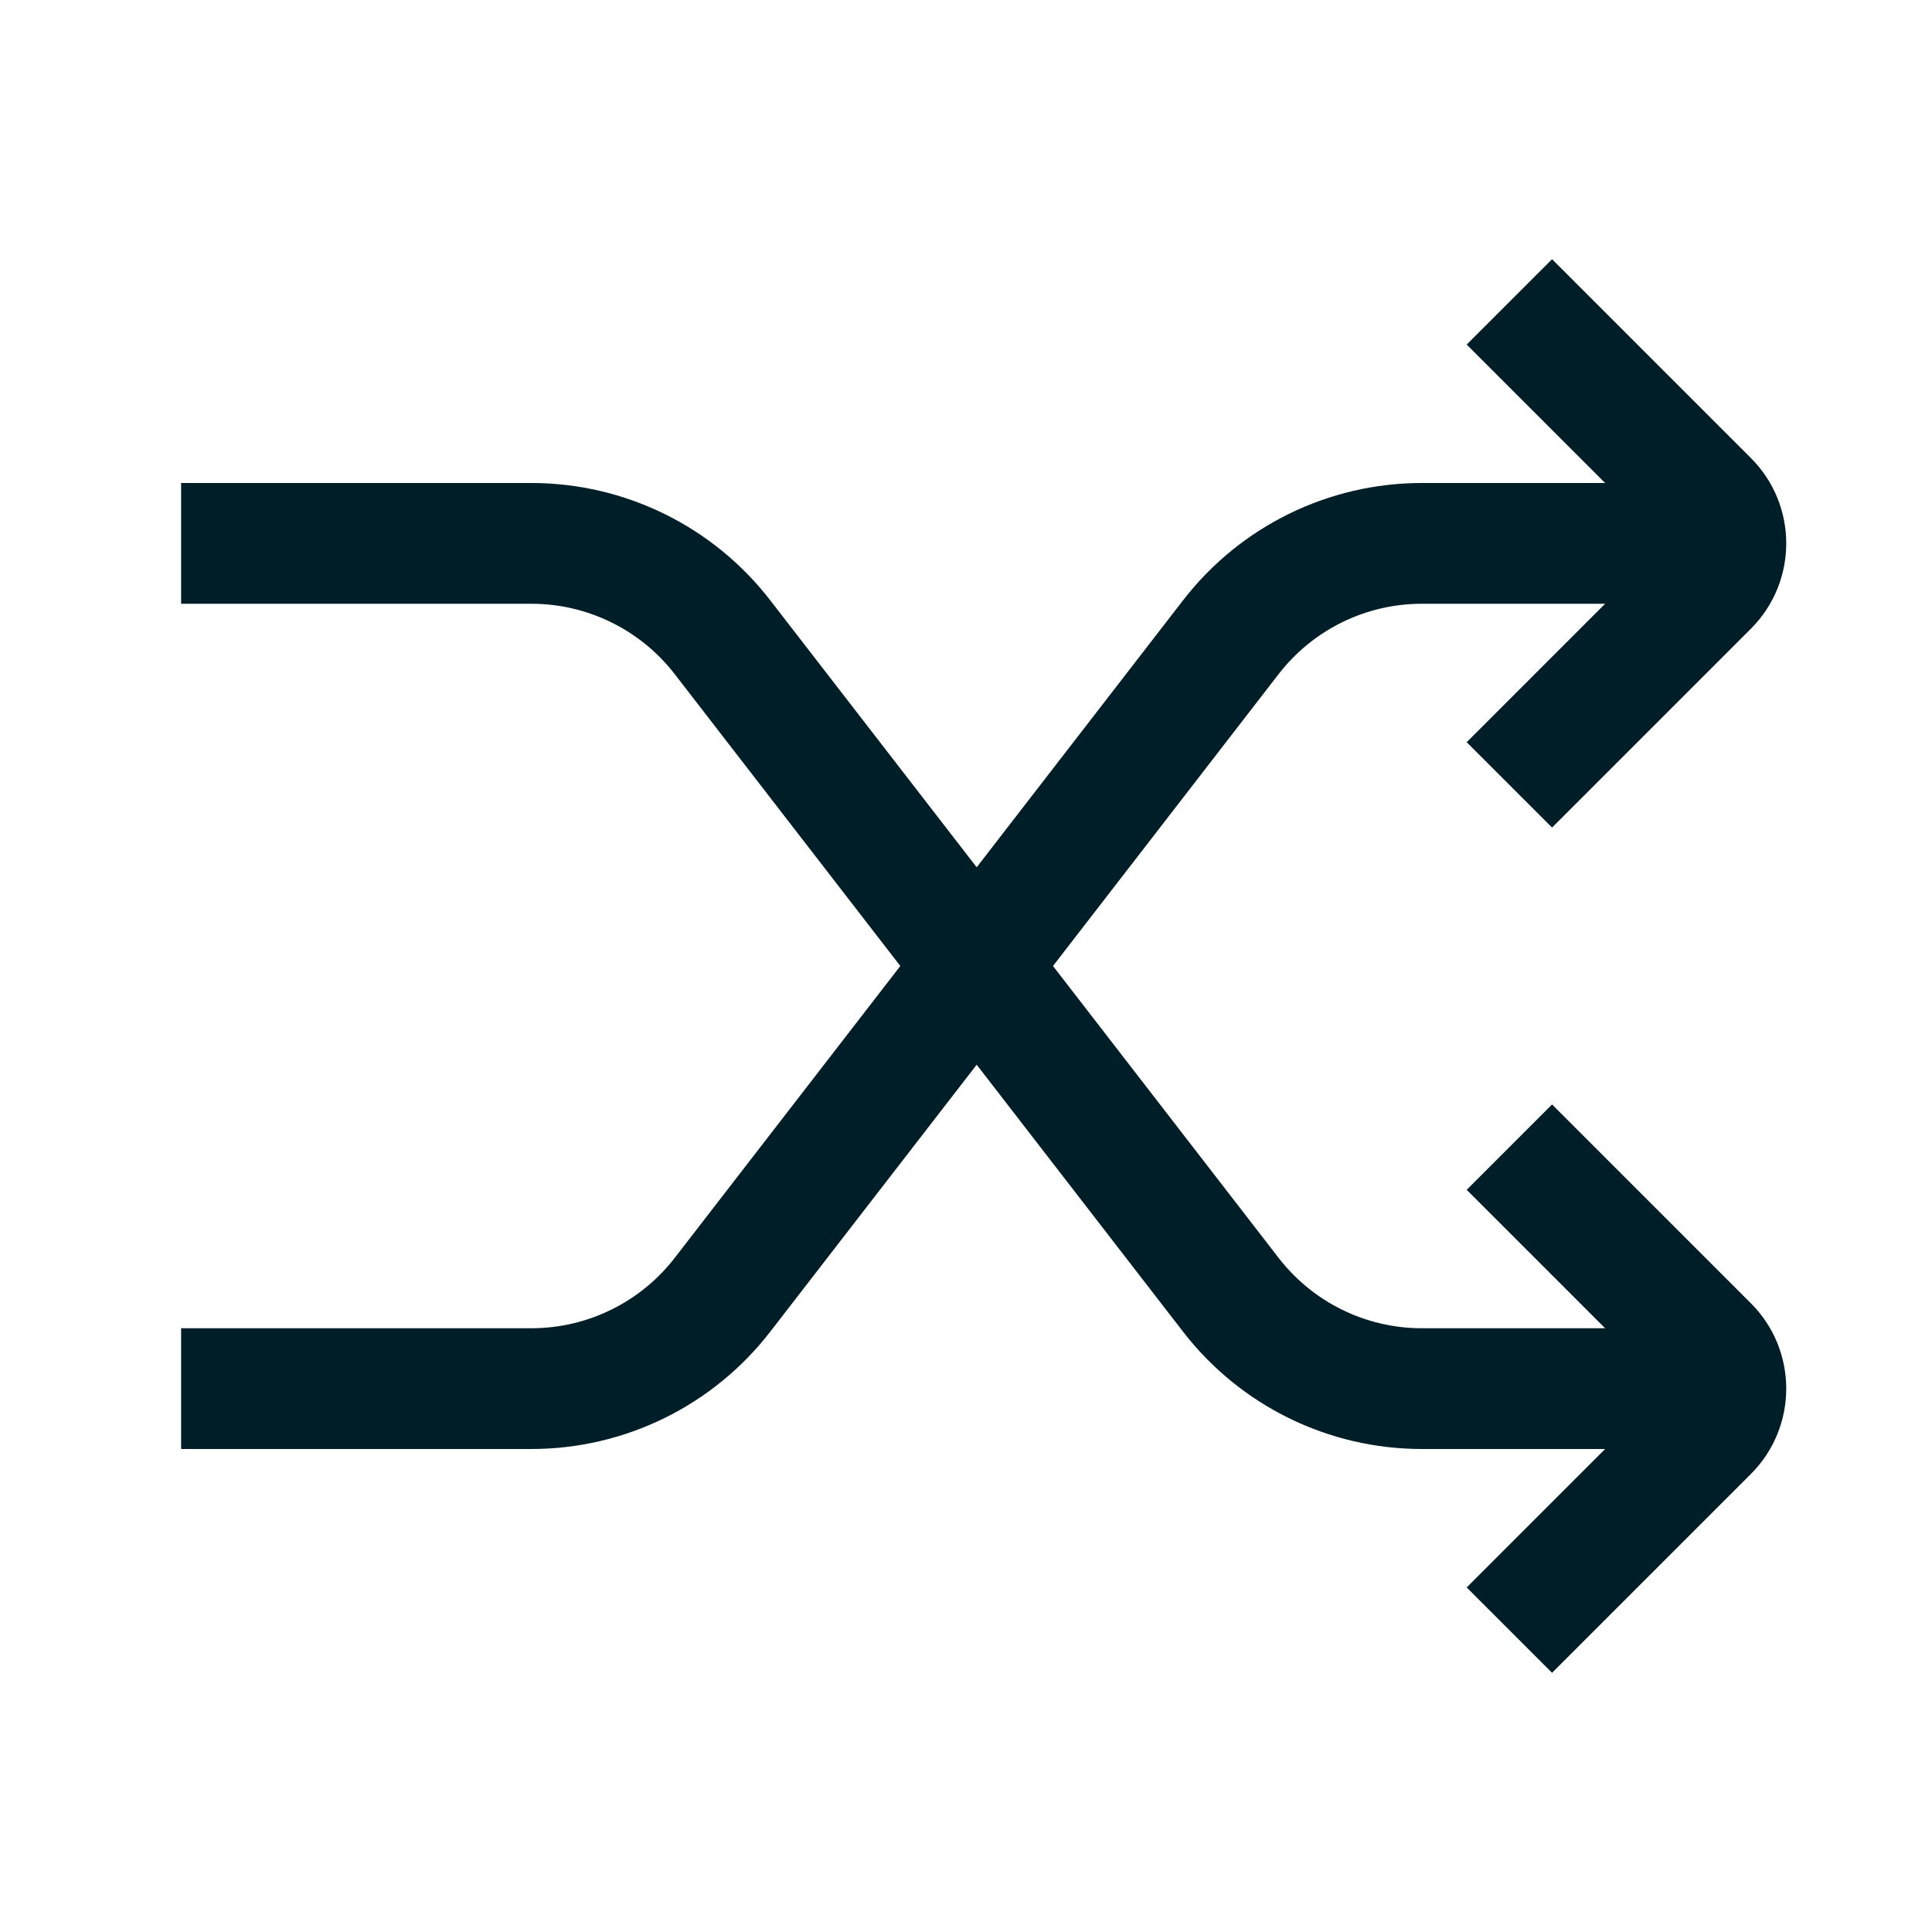<svg width="32" height="32" viewBox="0 0 32 32" fill="none" xmlns="http://www.w3.org/2000/svg">
<path fill-rule="evenodd" clip-rule="evenodd" d="M25.707 4.293L29 7.586C29.781 8.367 29.781 9.633 29 10.414L25.707 13.707L24.293 12.293L26.586 10H26.582H26.571H26.559H26.548H26.537H26.525H26.514H26.503H26.492H26.48H26.469H26.458H26.447H26.435H26.424H26.413H26.402H26.39H26.379H26.368H26.357H26.346H26.335H26.323H26.312H26.301H26.29H26.279H26.268H26.257H26.246H26.235H26.224H26.213H26.202H26.191H26.18H26.169H26.158H26.147H26.136H26.125H26.114H26.103H26.092H26.081H26.07H26.059H26.048H26.038H26.027H26.016H26.005H25.994H25.983H25.973H25.962H25.951H25.94H25.929H25.919H25.908H25.897H25.886H25.876H25.865H25.854H25.844H25.833H25.822H25.812H25.801H25.79H25.78H25.769H25.758H25.748H25.737H25.727H25.716H25.706H25.695H25.684H25.674H25.663H25.653H25.642H25.632H25.622H25.611H25.601H25.59H25.58H25.569H25.559H25.549H25.538H25.528H25.517H25.507H25.497H25.486H25.476H25.466H25.455H25.445H25.435H25.425H25.414H25.404H25.394H25.384H25.373H25.363H25.353H25.343H25.333H25.323H25.312H25.302H25.292H25.282H25.272H25.262H25.252H25.242H25.232H25.221H25.212H25.201H25.191H25.181H25.171H25.161H25.151H25.142H25.132H25.122H25.112H25.102H25.092H25.082H25.072H25.062H25.052H25.043H25.033H25.023H25.013H25.003H24.994H24.984H24.974H24.964H24.954H24.945H24.935H24.925H24.916H24.906H24.896H24.887H24.877H24.867H24.858H24.848H24.838H24.829H24.819H24.81H24.8H24.791H24.781H24.771H24.762H24.752H24.743H24.733H24.724H24.715H24.705H24.696H24.686H24.677H24.667H24.658H24.649H24.639H24.63H24.621H24.611H24.602H24.593H24.583H24.574H24.565H24.555H24.546H24.537H24.528H24.519H24.509H24.5H24.491H24.482H24.473H24.464H24.454H24.445H24.436H24.427H24.418H24.409H24.4H24.391H24.382H24.373H24.364H24.355H24.346H24.337H24.328H24.319H24.31H24.301H24.292H24.283H24.275H24.266H24.257H24.248H24.239H24.23H24.221H24.213H24.204H24.195H24.186H24.178H24.169H24.16H24.151H24.143H24.134H24.125H24.117H24.108H24.099H24.091H24.082H24.074H24.065H24.056H24.048H24.039H24.031H24.022H24.014H24.005H23.997H23.988H23.98H23.971H23.963H23.955H23.946H23.938H23.93H23.921H23.913H23.904H23.896H23.888H23.88H23.871H23.863H23.855H23.846H23.838H23.83H23.822H23.814H23.805H23.797H23.789H23.781H23.773H23.765H23.756H23.748H23.74H23.732H23.724H23.716H23.708H23.7H23.692H23.684H23.676H23.668H23.66H23.652H23.644H23.636H23.628H23.621H23.613H23.605H23.597H23.589H23.581H23.574H23.566H23.558H23.55C22.622 10 21.747 10.43 21.178 11.165L17.441 16L21.178 20.835C21.747 21.57 22.622 22 23.55 22H23.558H23.566H23.574H23.581H23.589H23.597H23.605H23.613H23.621H23.628H23.636H23.644H23.652H23.66H23.668H23.676H23.684H23.692H23.7H23.708H23.716H23.724H23.732H23.74H23.748H23.756H23.765H23.773H23.781H23.789H23.797H23.805H23.814H23.822H23.83H23.838H23.846H23.855H23.863H23.871H23.88H23.888H23.896H23.904H23.913H23.921H23.93H23.938H23.946H23.955H23.963H23.971H23.98H23.988H23.997H24.005H24.014H24.022H24.031H24.039H24.048H24.056H24.065H24.074H24.082H24.091H24.099H24.108H24.117H24.125H24.134H24.143H24.151H24.16H24.169H24.178H24.186H24.195H24.204H24.213H24.221H24.23H24.239H24.248H24.257H24.266H24.274H24.283H24.292H24.301H24.31H24.319H24.328H24.337H24.346H24.355H24.364H24.373H24.382H24.391H24.4H24.409H24.418H24.427H24.436H24.445H24.454H24.464H24.473H24.482H24.491H24.5H24.509H24.519H24.528H24.537H24.546H24.555H24.565H24.574H24.583H24.593H24.602H24.611H24.621H24.63H24.639H24.649H24.658H24.667H24.677H24.686H24.696H24.705H24.715H24.724H24.733H24.743H24.752H24.762H24.771H24.781H24.791H24.8H24.81H24.819H24.829H24.838H24.848H24.858H24.867H24.877H24.887H24.896H24.906H24.916H24.925H24.935H24.945H24.954H24.964H24.974H24.984H24.994H25.003H25.013H25.023H25.033H25.043H25.052H25.062H25.072H25.082H25.092H25.102H25.112H25.122H25.132H25.142H25.151H25.161H25.171H25.181H25.191H25.201H25.212H25.221H25.232H25.242H25.252H25.262H25.272H25.282H25.292H25.302H25.312H25.323H25.333H25.343H25.353H25.363H25.373H25.384H25.394H25.404H25.414H25.425H25.435H25.445H25.455H25.466H25.476H25.486H25.497H25.507H25.517H25.528H25.538H25.549H25.559H25.569H25.58H25.59H25.601H25.611H25.622H25.632H25.642H25.653H25.663H25.674H25.684H25.695H25.706H25.716H25.727H25.737H25.748H25.758H25.769H25.78H25.79H25.801H25.812H25.822H25.833H25.844H25.854H25.865H25.876H25.886H25.897H25.908H25.919H25.929H25.94H25.951H25.962H25.973H25.983H25.994H26.005H26.016H26.027H26.038H26.048H26.059H26.07H26.081H26.092H26.103H26.114H26.125H26.136H26.147H26.158H26.169H26.18H26.191H26.202H26.213H26.224H26.235H26.246H26.257H26.268H26.279H26.29H26.301H26.312H26.323H26.335H26.346H26.357H26.368H26.379H26.39H26.402H26.413H26.424H26.435H26.447H26.458H26.469H26.48H26.492H26.503H26.514H26.525H26.537H26.548H26.559H26.571H26.582H26.586L24.293 19.707L25.707 18.293L29 21.586C29.781 22.367 29.781 23.633 29 24.414L25.707 27.707L24.293 26.293L26.586 24H26.582H26.571H26.559H26.548H26.537H26.525H26.514H26.503H26.492H26.48H26.469H26.458H26.447H26.435H26.424H26.413H26.402H26.39H26.379H26.368H26.357H26.346H26.335H26.323H26.312H26.301H26.29H26.279H26.268H26.257H26.246H26.235H26.224H26.213H26.202H26.191H26.18H26.169H26.158H26.147H26.136H26.125H26.114H26.103H26.092H26.081H26.07H26.059H26.048H26.038H26.027H26.016H26.005H25.994H25.983H25.973H25.962H25.951H25.94H25.929H25.919H25.908H25.897H25.886H25.876H25.865H25.854H25.844H25.833H25.822H25.812H25.801H25.79H25.78H25.769H25.758H25.748H25.737H25.727H25.716H25.706H25.695H25.684H25.674H25.663H25.653H25.642H25.632H25.622H25.611H25.601H25.59H25.58H25.569H25.559H25.549H25.538H25.528H25.517H25.507H25.497H25.486H25.476H25.466H25.455H25.445H25.435H25.425H25.414H25.404H25.394H25.384H25.373H25.363H25.353H25.343H25.333H25.323H25.312H25.302H25.292H25.282H25.272H25.262H25.252H25.242H25.232H25.221H25.212H25.201H25.191H25.181H25.171H25.161H25.151H25.142H25.132H25.122H25.112H25.102H25.092H25.082H25.072H25.062H25.052H25.043H25.033H25.023H25.013H25.003H24.994H24.984H24.974H24.964H24.954H24.945H24.935H24.925H24.916H24.906H24.896H24.887H24.877H24.867H24.858H24.848H24.838H24.829H24.819H24.81H24.8H24.791H24.781H24.771H24.762H24.752H24.743H24.733H24.724H24.715H24.705H24.696H24.686H24.677H24.667H24.658H24.649H24.639H24.63H24.621H24.611H24.602H24.593H24.583H24.574H24.565H24.555H24.546H24.537H24.528H24.519H24.509H24.5H24.491H24.482H24.473H24.464H24.454H24.445H24.436H24.427H24.418H24.409H24.4H24.391H24.382H24.373H24.364H24.355H24.346H24.337H24.328H24.319H24.31H24.301H24.292H24.283H24.274H24.266H24.257H24.248H24.239H24.23H24.221H24.213H24.204H24.195H24.186H24.178H24.169H24.16H24.151H24.143H24.134H24.125H24.117H24.108H24.099H24.091H24.082H24.074H24.065H24.056H24.048H24.039H24.031H24.022H24.014H24.005H23.997H23.988H23.98H23.971H23.963H23.955H23.946H23.938H23.93H23.921H23.913H23.904H23.896H23.888H23.88H23.871H23.863H23.855H23.846H23.838H23.83H23.822H23.814H23.805H23.797H23.789H23.781H23.773H23.765H23.756H23.748H23.74H23.732H23.724H23.716H23.708H23.7H23.692H23.684H23.676H23.668H23.66H23.652H23.644H23.636H23.628H23.621H23.613H23.605H23.597H23.589H23.581H23.574H23.566H23.558H23.55C22.002 24 20.543 23.283 19.596 22.058L16.177 17.635L12.757 22.058C11.81 23.283 10.349 24 8.801 24H3V22H8.801C9.73 22 10.606 21.57 11.175 20.835L14.912 16L11.175 11.165C10.606 10.43 9.73 10 8.801 10H3V8H8.801C10.349 8 11.81 8.717 12.757 9.942L16.177 14.365L19.596 9.942C20.543 8.717 22.002 8 23.55 8H23.558H23.566H23.574H23.581H23.589H23.597H23.605H23.613H23.621H23.628H23.636H23.644H23.652H23.66H23.668H23.676H23.684H23.692H23.7H23.708H23.716H23.724H23.732H23.74H23.748H23.756H23.765H23.773H23.781H23.789H23.797H23.805H23.814H23.822H23.83H23.838H23.846H23.855H23.863H23.871H23.88H23.888H23.896H23.904H23.913H23.921H23.93H23.938H23.946H23.955H23.963H23.971H23.98H23.988H23.997H24.005H24.014H24.022H24.031H24.039H24.048H24.056H24.065H24.074H24.082H24.091H24.099H24.108H24.117H24.125H24.134H24.143H24.151H24.16H24.169H24.178H24.186H24.195H24.204H24.213H24.221H24.23H24.239H24.248H24.257H24.266H24.275H24.283H24.292H24.301H24.31H24.319H24.328H24.337H24.346H24.355H24.364H24.373H24.382H24.391H24.4H24.409H24.418H24.427H24.436H24.445H24.454H24.464H24.473H24.482H24.491H24.5H24.509H24.519H24.528H24.537H24.546H24.555H24.565H24.574H24.583H24.593H24.602H24.611H24.621H24.63H24.639H24.649H24.658H24.667H24.677H24.686H24.696H24.705H24.715H24.724H24.733H24.743H24.752H24.762H24.771H24.781H24.791H24.8H24.81H24.819H24.829H24.838H24.848H24.858H24.867H24.877H24.887H24.896H24.906H24.916H24.925H24.935H24.945H24.954H24.964H24.974H24.984H24.994H25.003H25.013H25.023H25.033H25.043H25.052H25.062H25.072H25.082H25.092H25.102H25.112H25.122H25.132H25.142H25.151H25.161H25.171H25.181H25.191H25.201H25.212H25.221H25.232H25.242H25.252H25.262H25.272H25.282H25.292H25.302H25.312H25.323H25.333H25.343H25.353H25.363H25.373H25.384H25.394H25.404H25.414H25.425H25.435H25.445H25.455H25.466H25.476H25.486H25.497H25.507H25.517H25.528H25.538H25.549H25.559H25.569H25.58H25.59H25.601H25.611H25.622H25.632H25.642H25.653H25.663H25.674H25.684H25.695H25.706H25.716H25.727H25.737H25.748H25.758H25.769H25.78H25.79H25.801H25.812H25.822H25.833H25.844H25.854H25.865H25.876H25.886H25.897H25.908H25.919H25.929H25.94H25.951H25.962H25.973H25.983H25.994H26.005H26.016H26.027H26.038H26.048H26.059H26.07H26.081H26.092H26.103H26.114H26.125H26.136H26.147H26.158H26.169H26.18H26.191H26.202H26.213H26.224H26.235H26.246H26.257H26.268H26.279H26.29H26.301H26.312H26.323H26.335H26.346H26.357H26.368H26.379H26.39H26.402H26.413H26.424H26.435H26.447H26.458H26.469H26.48H26.492H26.503H26.514H26.525H26.537H26.548H26.559H26.571H26.582H26.586L24.293 5.707L25.707 4.293Z" fill="#001E27"/>
</svg>
 